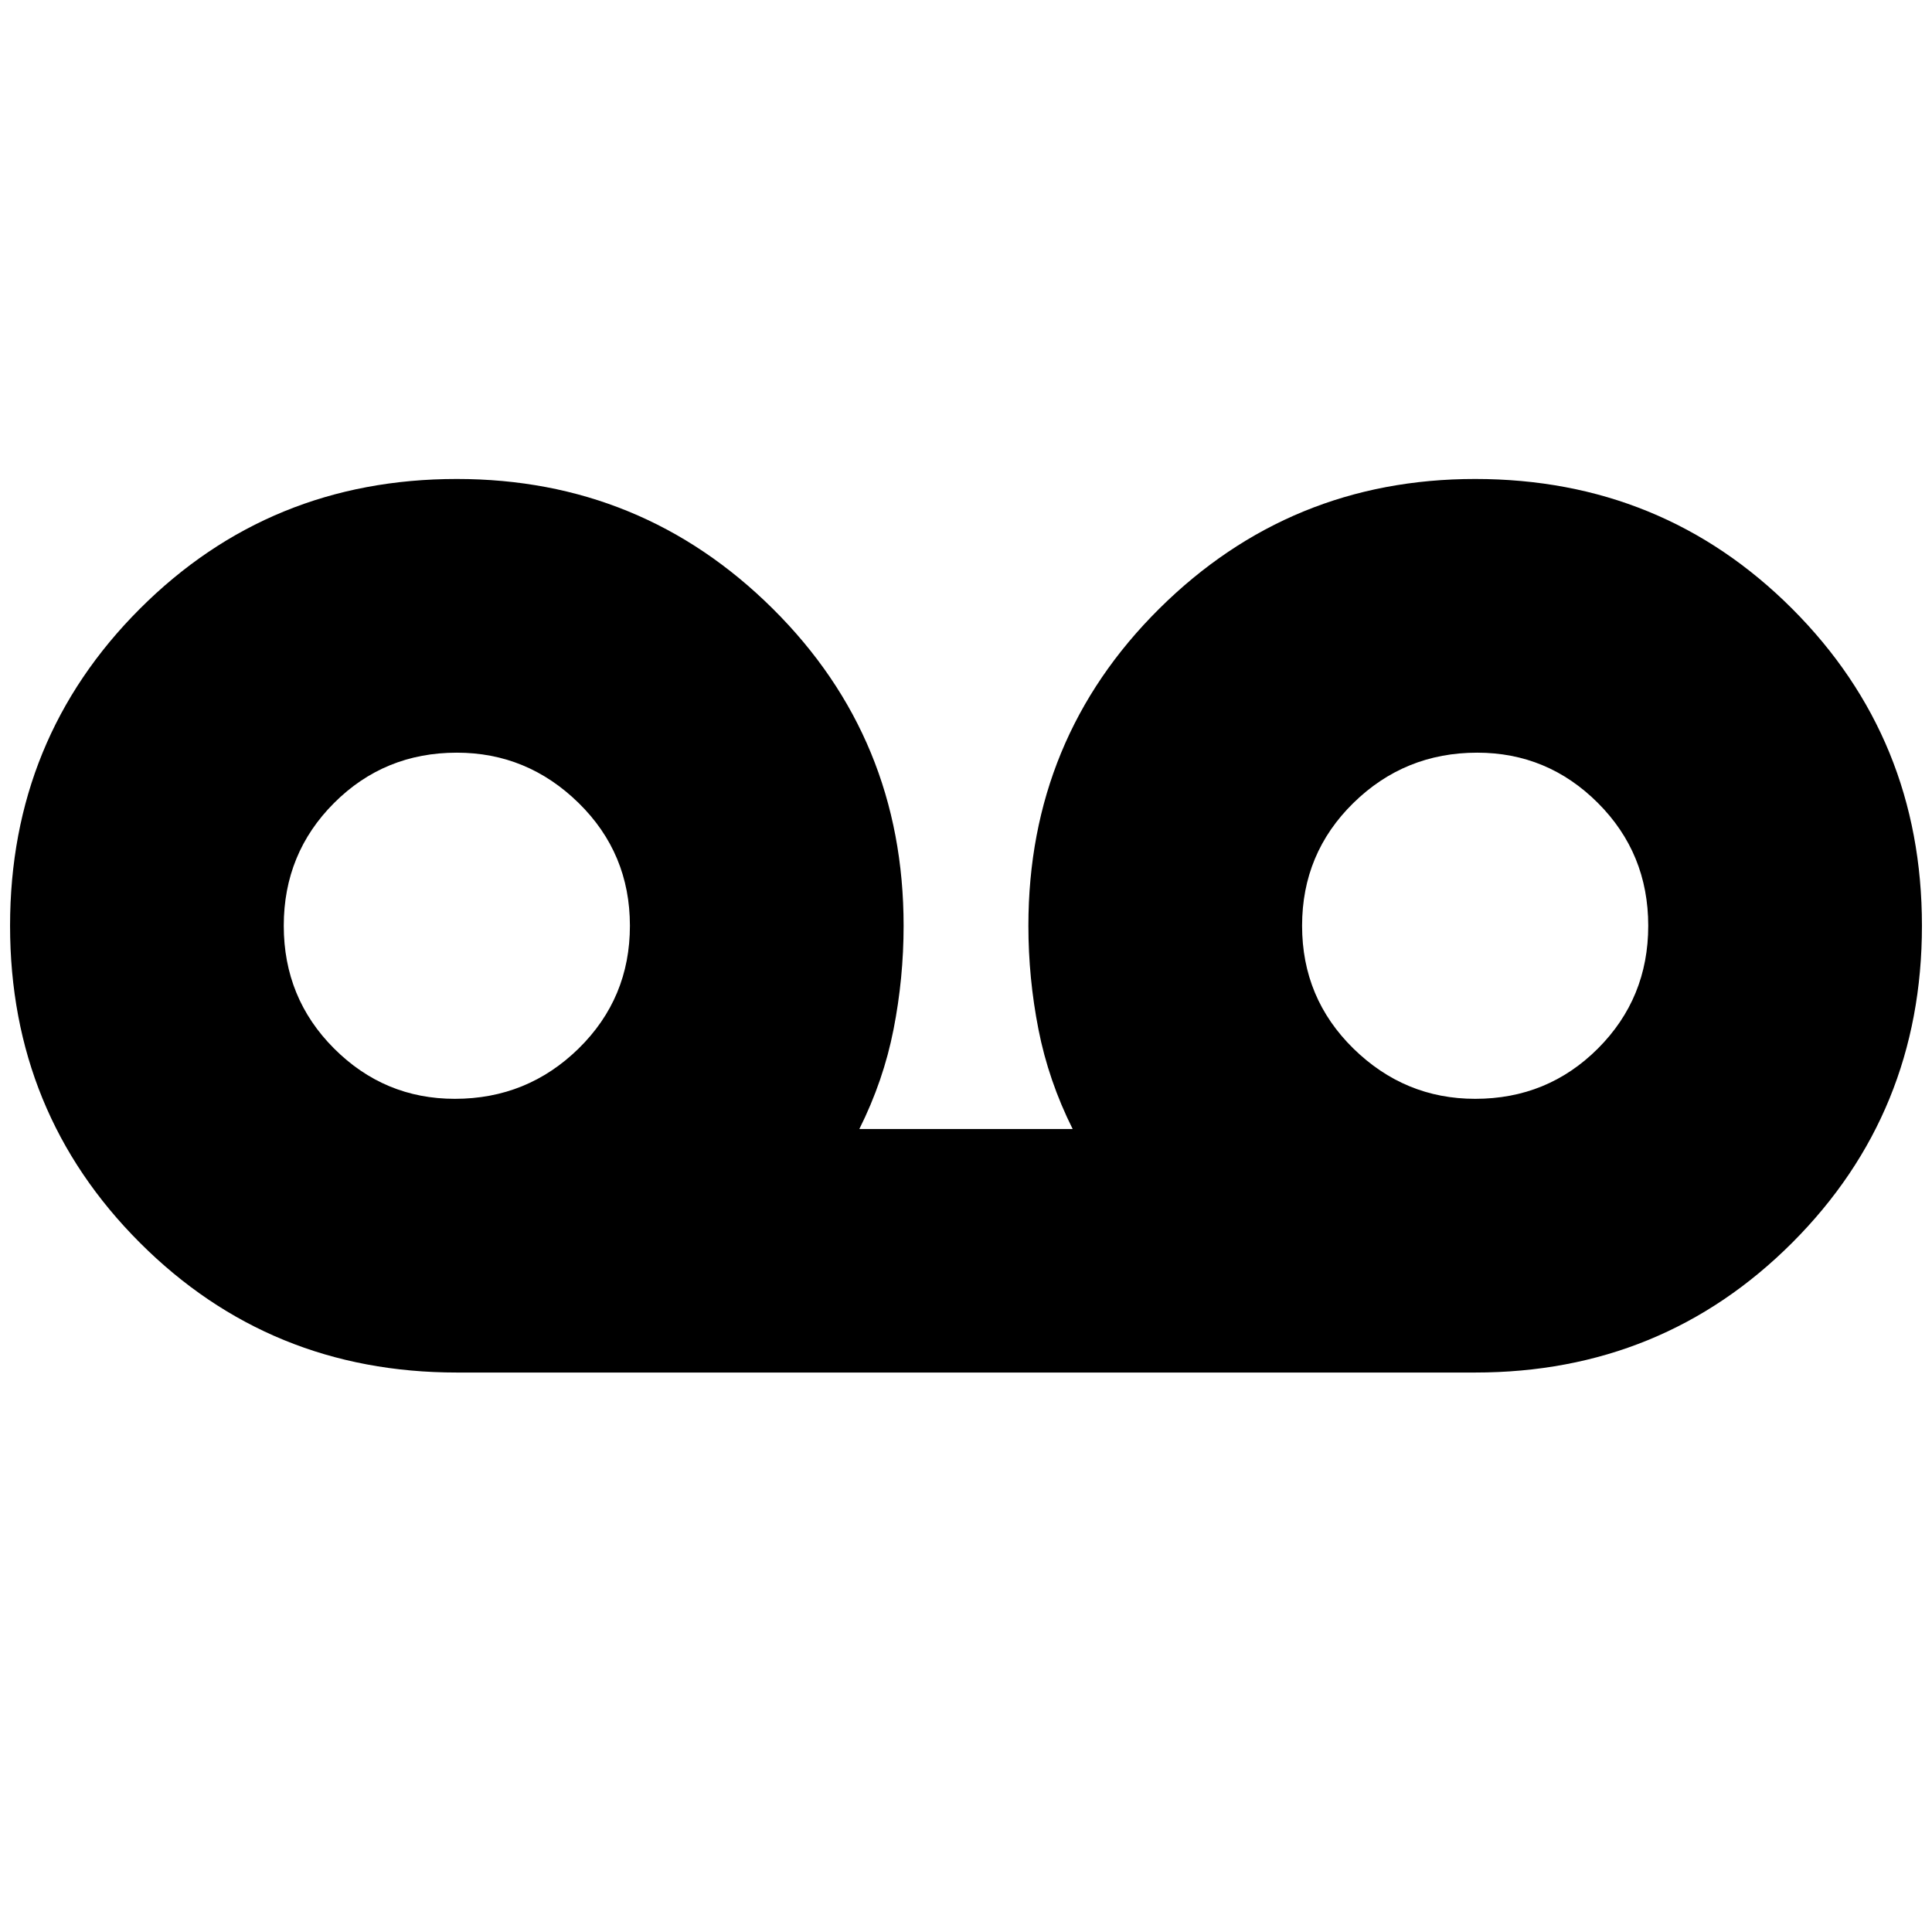 <svg xmlns="http://www.w3.org/2000/svg" height="24" width="24"><path d="M5.675 17.05Q3.35 17.05 1.738 15.438Q0.125 13.825 0.125 11.5Q0.125 9.175 1.738 7.562Q3.35 5.95 5.675 5.95Q7.975 5.95 9.6 7.562Q11.225 9.175 11.225 11.5Q11.225 12.15 11.1 12.787Q10.975 13.425 10.675 14.025H13.325Q13.025 13.425 12.9 12.787Q12.775 12.15 12.775 11.5Q12.775 9.175 14.4 7.562Q16.025 5.95 18.325 5.95Q20.65 5.95 22.263 7.562Q23.875 9.175 23.875 11.5Q23.875 13.825 22.263 15.438Q20.65 17.05 18.325 17.05ZM5.65 13.65Q6.55 13.65 7.188 13.025Q7.825 12.4 7.825 11.5Q7.825 10.6 7.188 9.975Q6.55 9.35 5.675 9.35Q4.775 9.35 4.15 9.975Q3.525 10.6 3.525 11.5Q3.525 12.4 4.15 13.025Q4.775 13.65 5.65 13.65ZM18.325 13.65Q19.225 13.65 19.85 13.025Q20.475 12.4 20.475 11.5Q20.475 10.6 19.85 9.975Q19.225 9.35 18.35 9.35Q17.45 9.35 16.812 9.975Q16.175 10.6 16.175 11.5Q16.175 12.4 16.812 13.025Q17.45 13.65 18.325 13.65ZM5.675 11.5Q5.675 11.5 5.675 11.5Q5.675 11.5 5.675 11.5Q5.675 11.5 5.675 11.5Q5.675 11.5 5.675 11.5Q5.675 11.5 5.675 11.5Q5.675 11.5 5.675 11.5Q5.675 11.5 5.675 11.5Q5.675 11.5 5.675 11.5ZM18.325 11.5Q18.325 11.5 18.325 11.5Q18.325 11.5 18.325 11.5Q18.325 11.5 18.325 11.5Q18.325 11.5 18.325 11.5Q18.325 11.5 18.325 11.5Q18.325 11.5 18.325 11.5Q18.325 11.5 18.325 11.5Q18.325 11.5 18.325 11.5Z"/></svg>